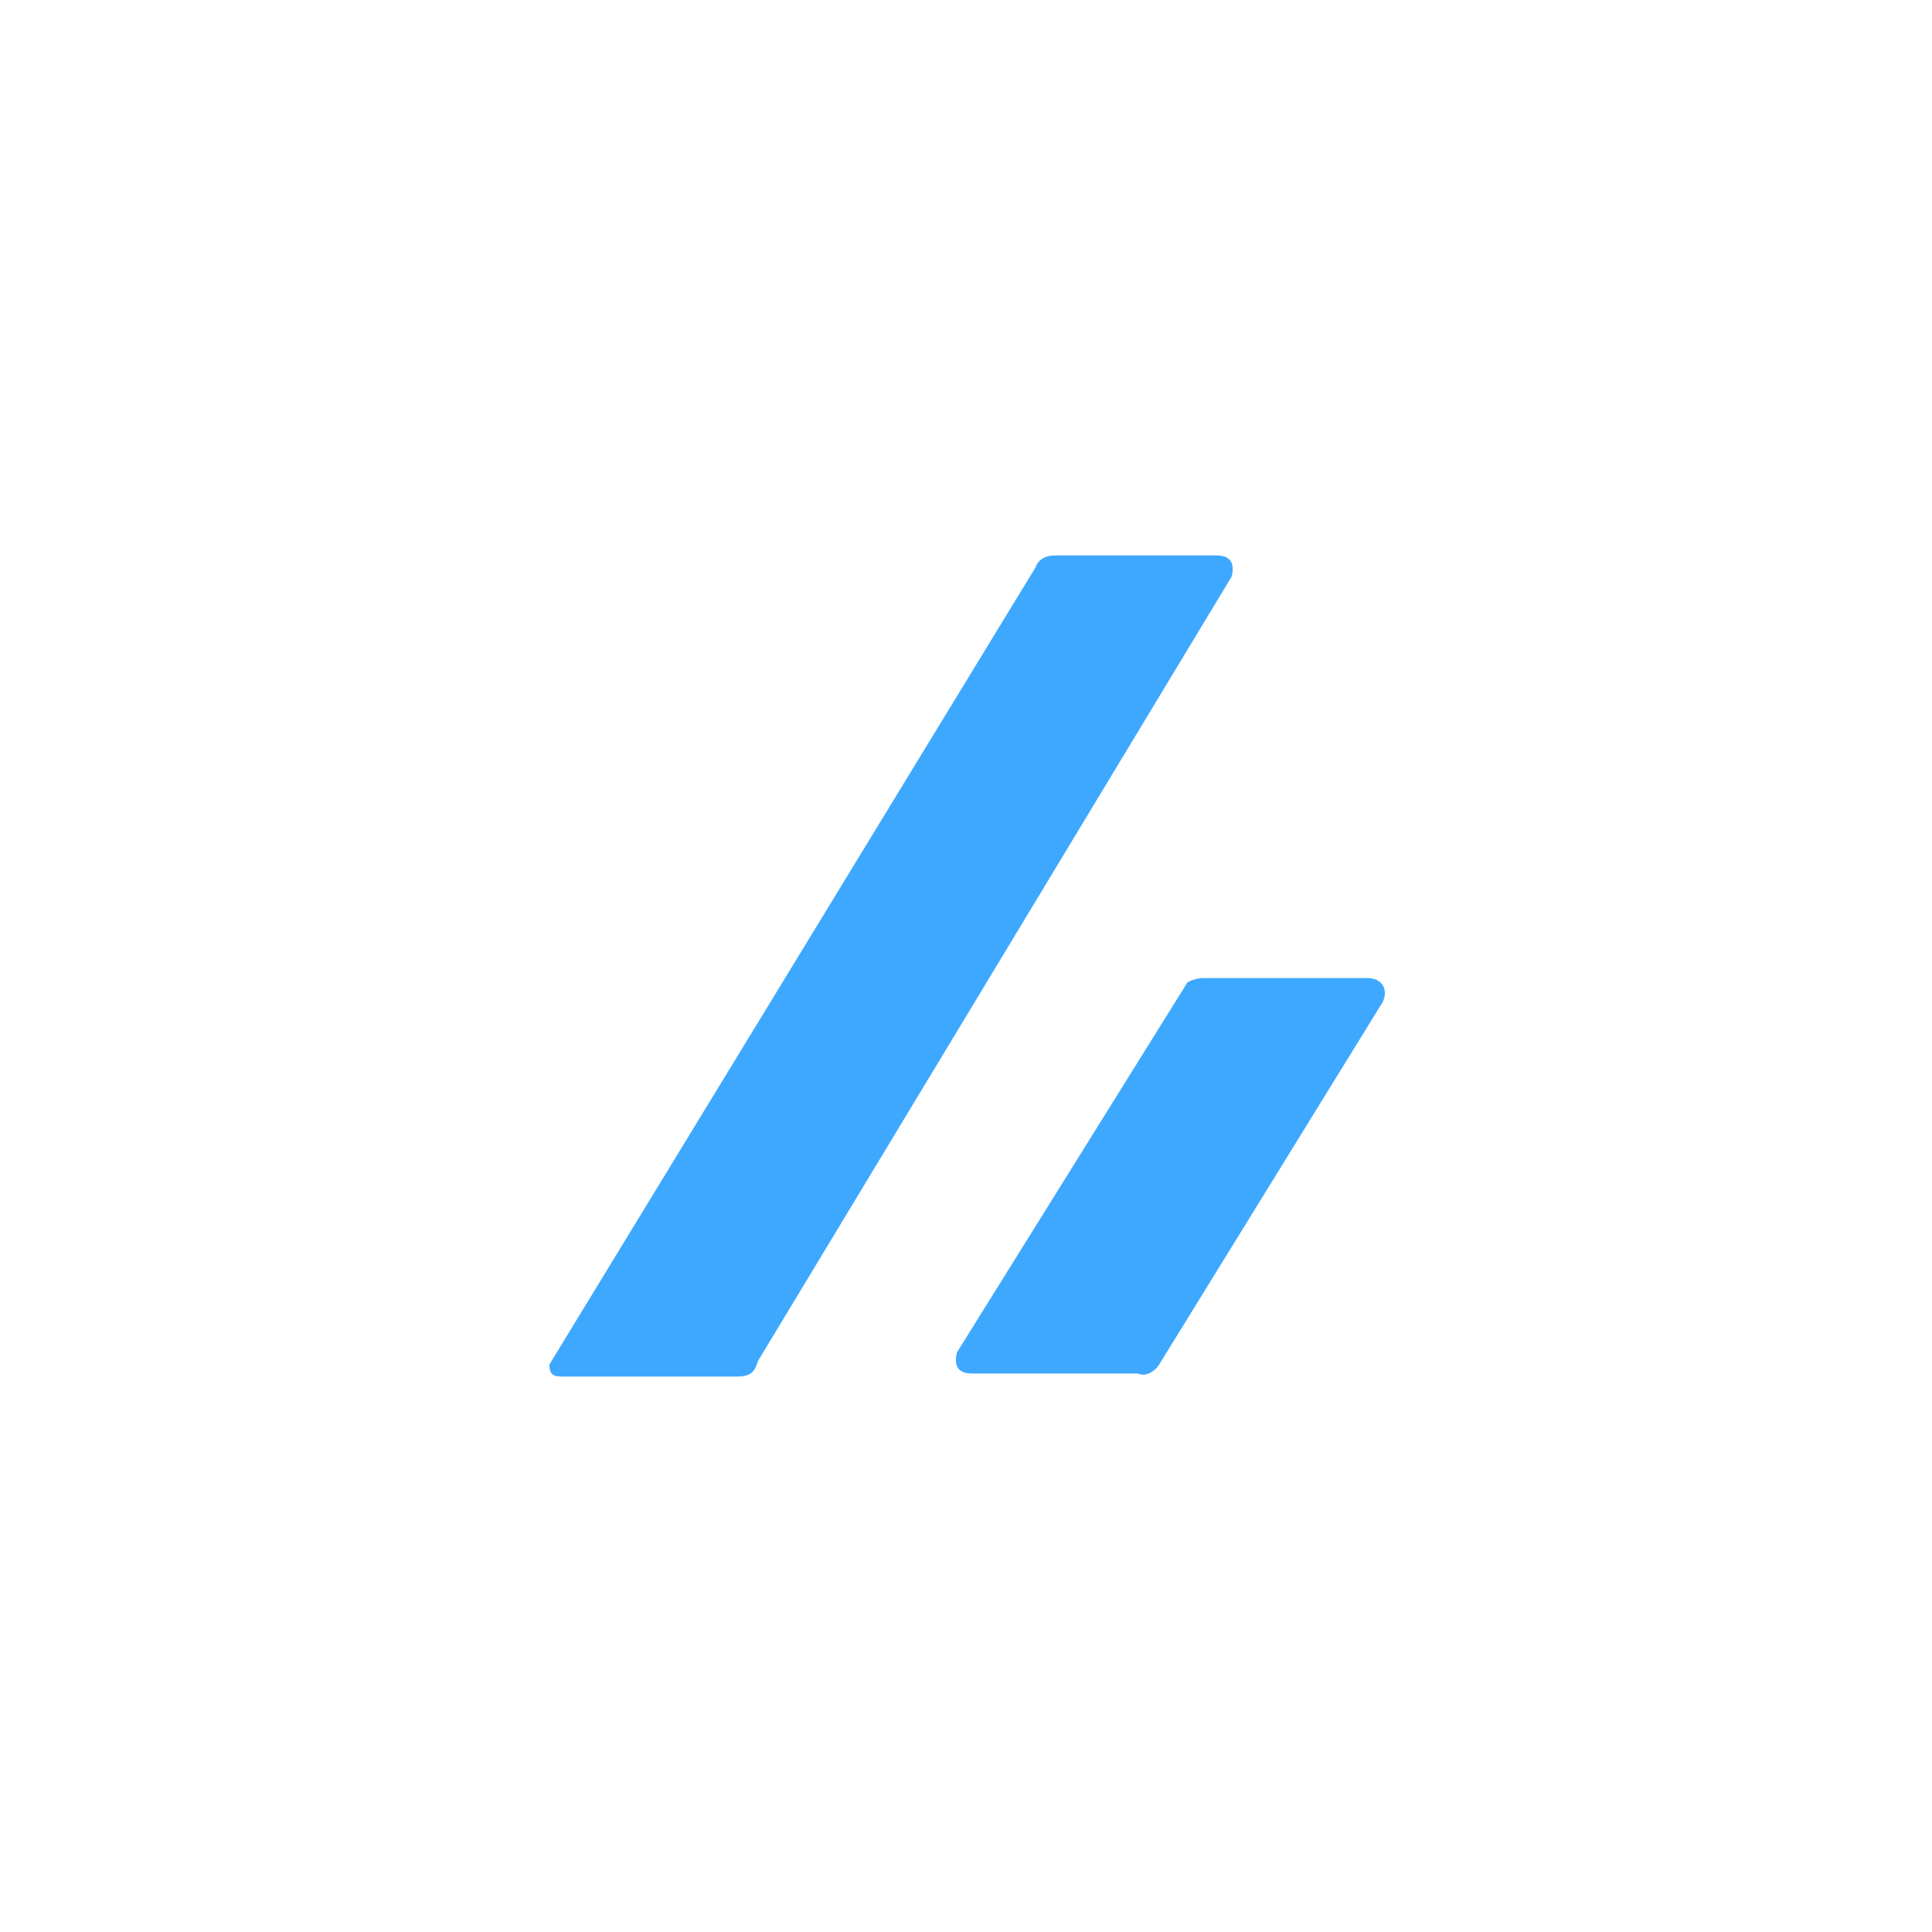 <?xml version="1.0" encoding="utf-8"?>
<!-- Generator: Adobe Illustrator 27.0.1, SVG Export Plug-In . SVG Version: 6.00 Build 0)  -->
<svg version="1.1" id="_レイヤー_1" xmlns="http://www.w3.org/2000/svg" xmlns:xlink="http://www.w3.org/1999/xlink" x="0px"
	 y="0px" viewBox="0 0 64 64" style="enable-background:new 0 0 64 64;" xml:space="preserve">
<style type="text/css">
	.st0{fill:#3EA8FF;}
</style>
<g>
	<path class="st0" d="M18.6,45.6h5.8c0.4,0,0.6-0.1,0.7-0.5l15.7-26c0.1-0.4,0-0.7-0.5-0.7h-5.4c-0.2,0-0.5,0.1-0.6,0.4L18.2,45.2
		C18.2,45.5,18.3,45.6,18.6,45.6L18.6,45.6z"/>
	<path class="st0" d="M38.4,45.2l7.4-12c0.2-0.4,0-0.8-0.5-0.8h-5.5c-0.1,0-0.5,0.1-0.5,0.2l-7.6,12.2c-0.1,0.4,0,0.7,0.5,0.7h5.5
		C37.9,45.6,38.2,45.5,38.4,45.2z"/>
</g>
</svg>
